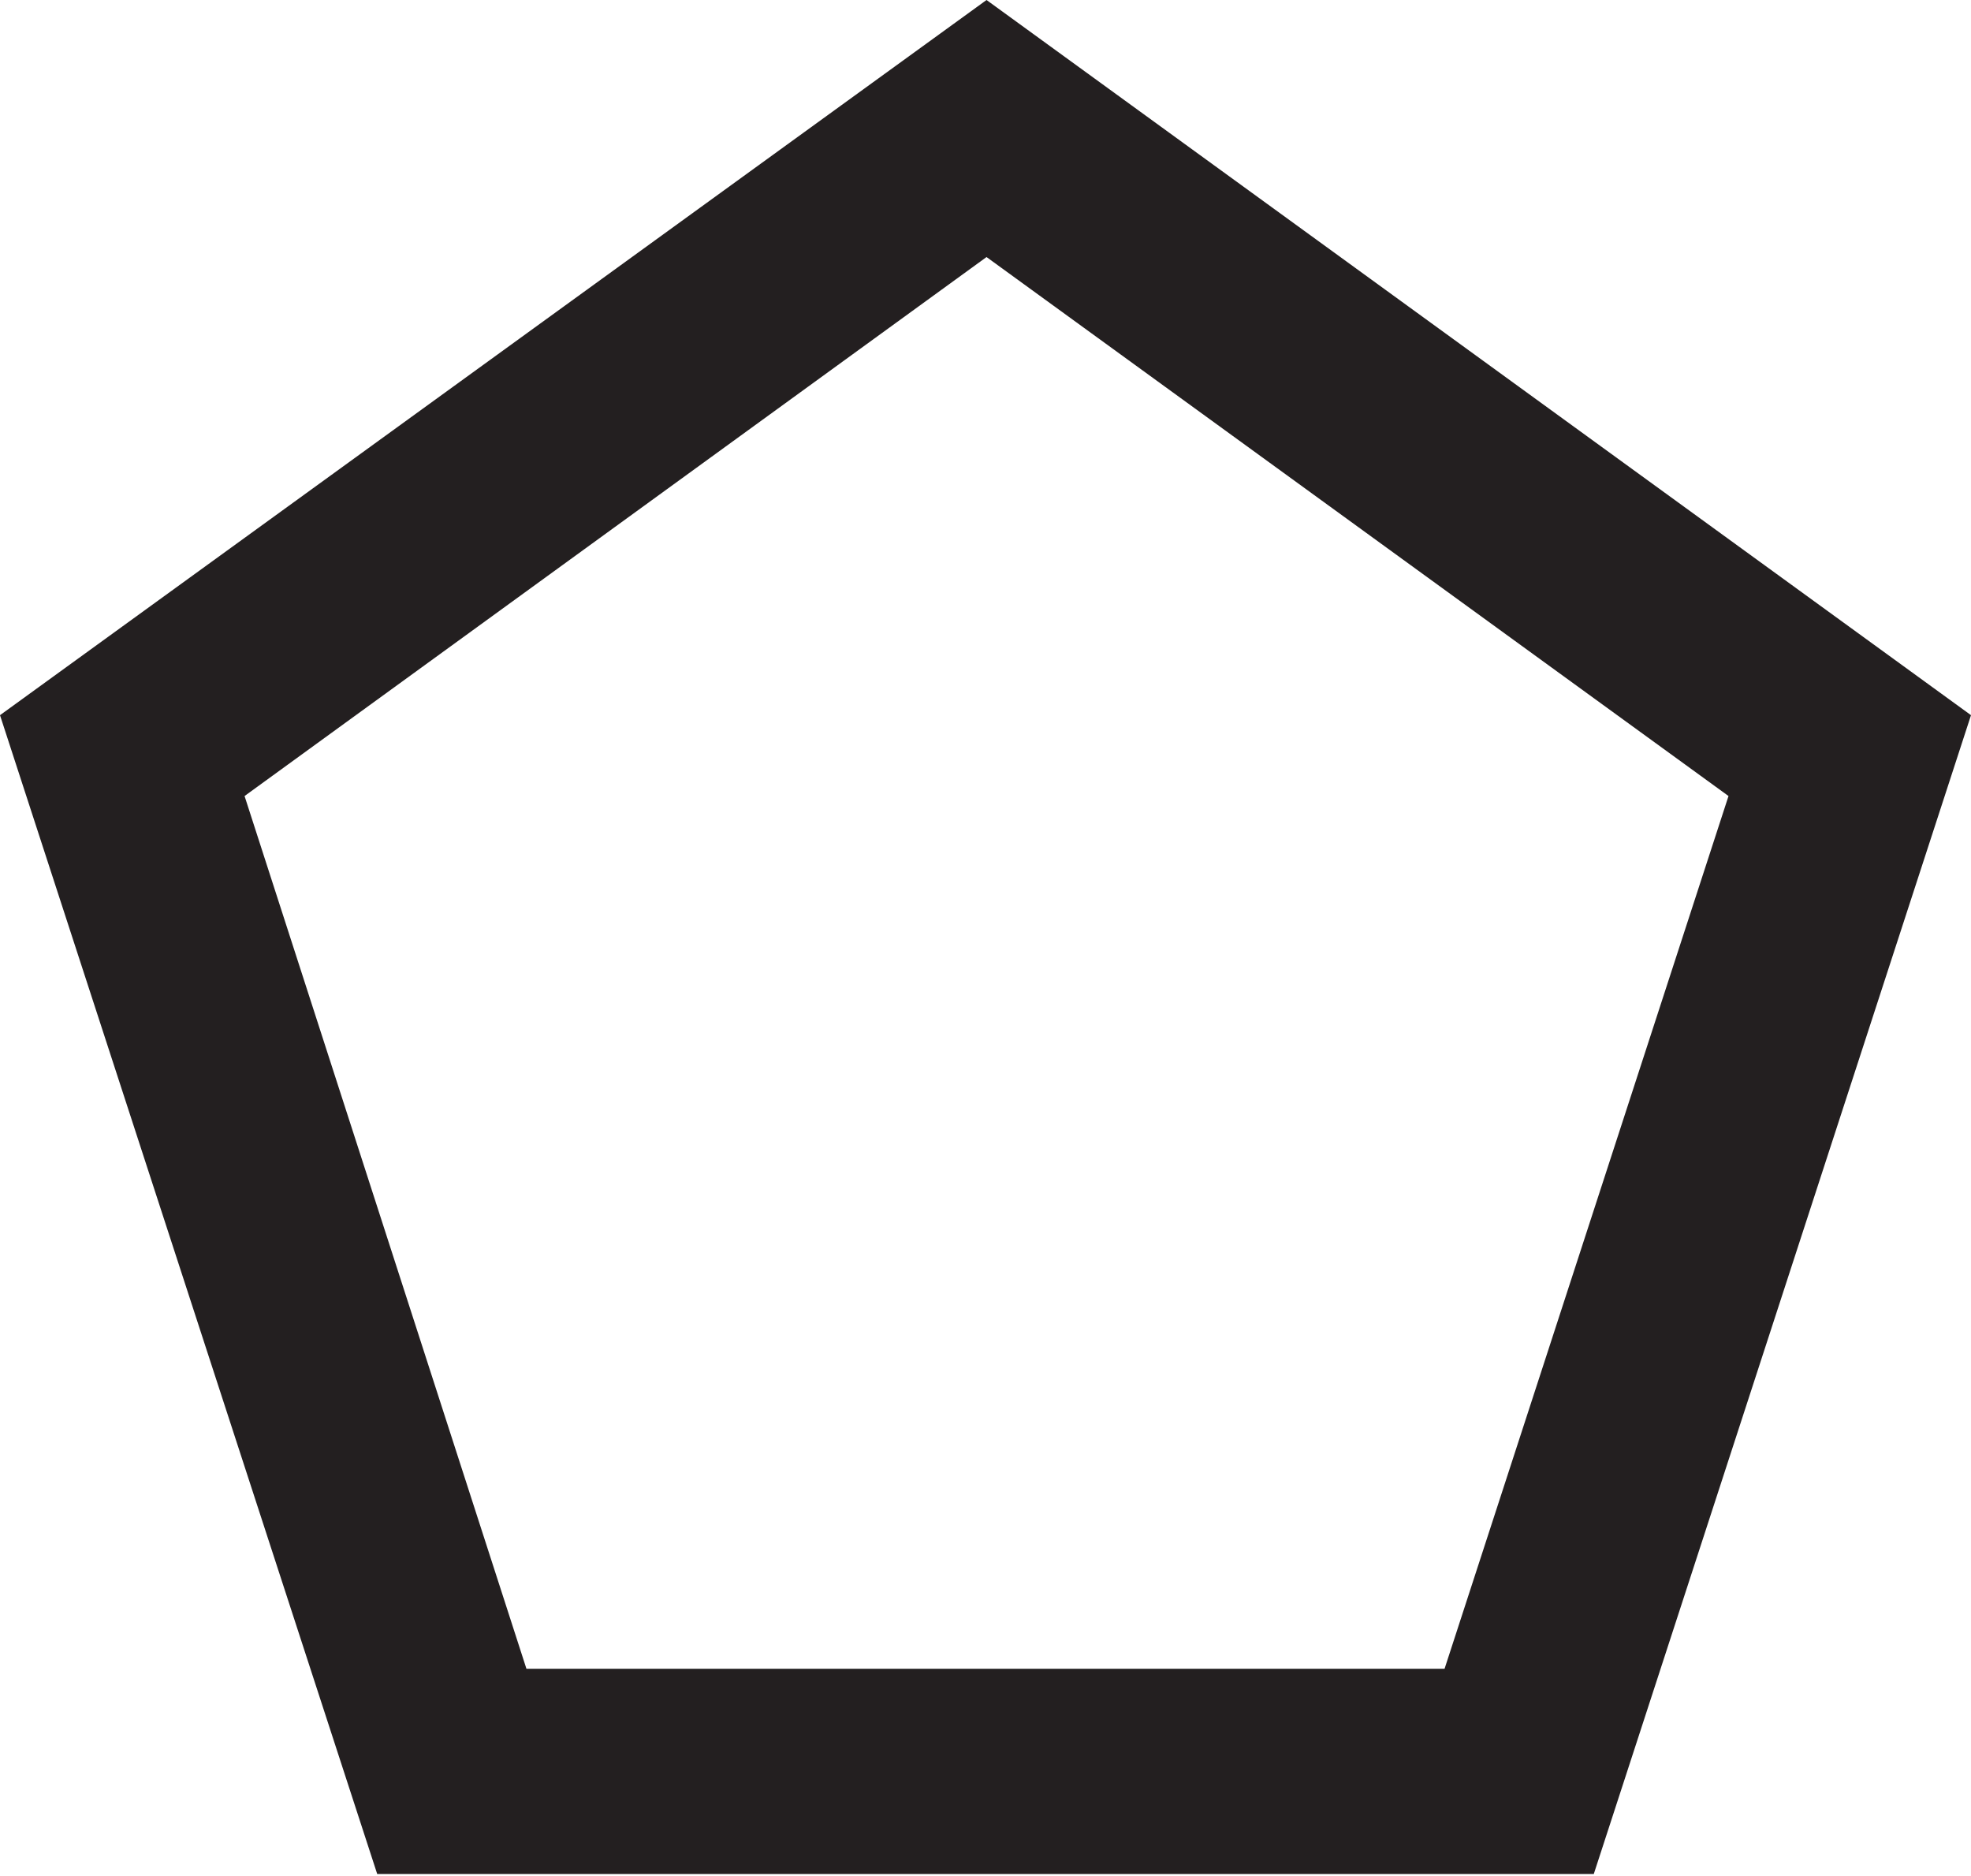 <?xml version="1.0" encoding="UTF-8"?>
<svg id="Layer_2" data-name="Layer 2" xmlns="http://www.w3.org/2000/svg" viewBox="0 0 9.51 9.05">
  <defs>
    <style>
      .cls-1 {
        fill: #231f20;
      }
    </style>
  </defs>
  <g id="Layer_1-2" data-name="Layer 1">
    <path class="cls-1" d="M4.76,1.24l3.58,2.6-1.37,4.21H2.54L1.18,3.84,4.76,1.24m0-1.24L0,3.45l1.82,5.59H7.69l1.82-5.59L4.76,0h0Z"/>
  </g>
</svg>